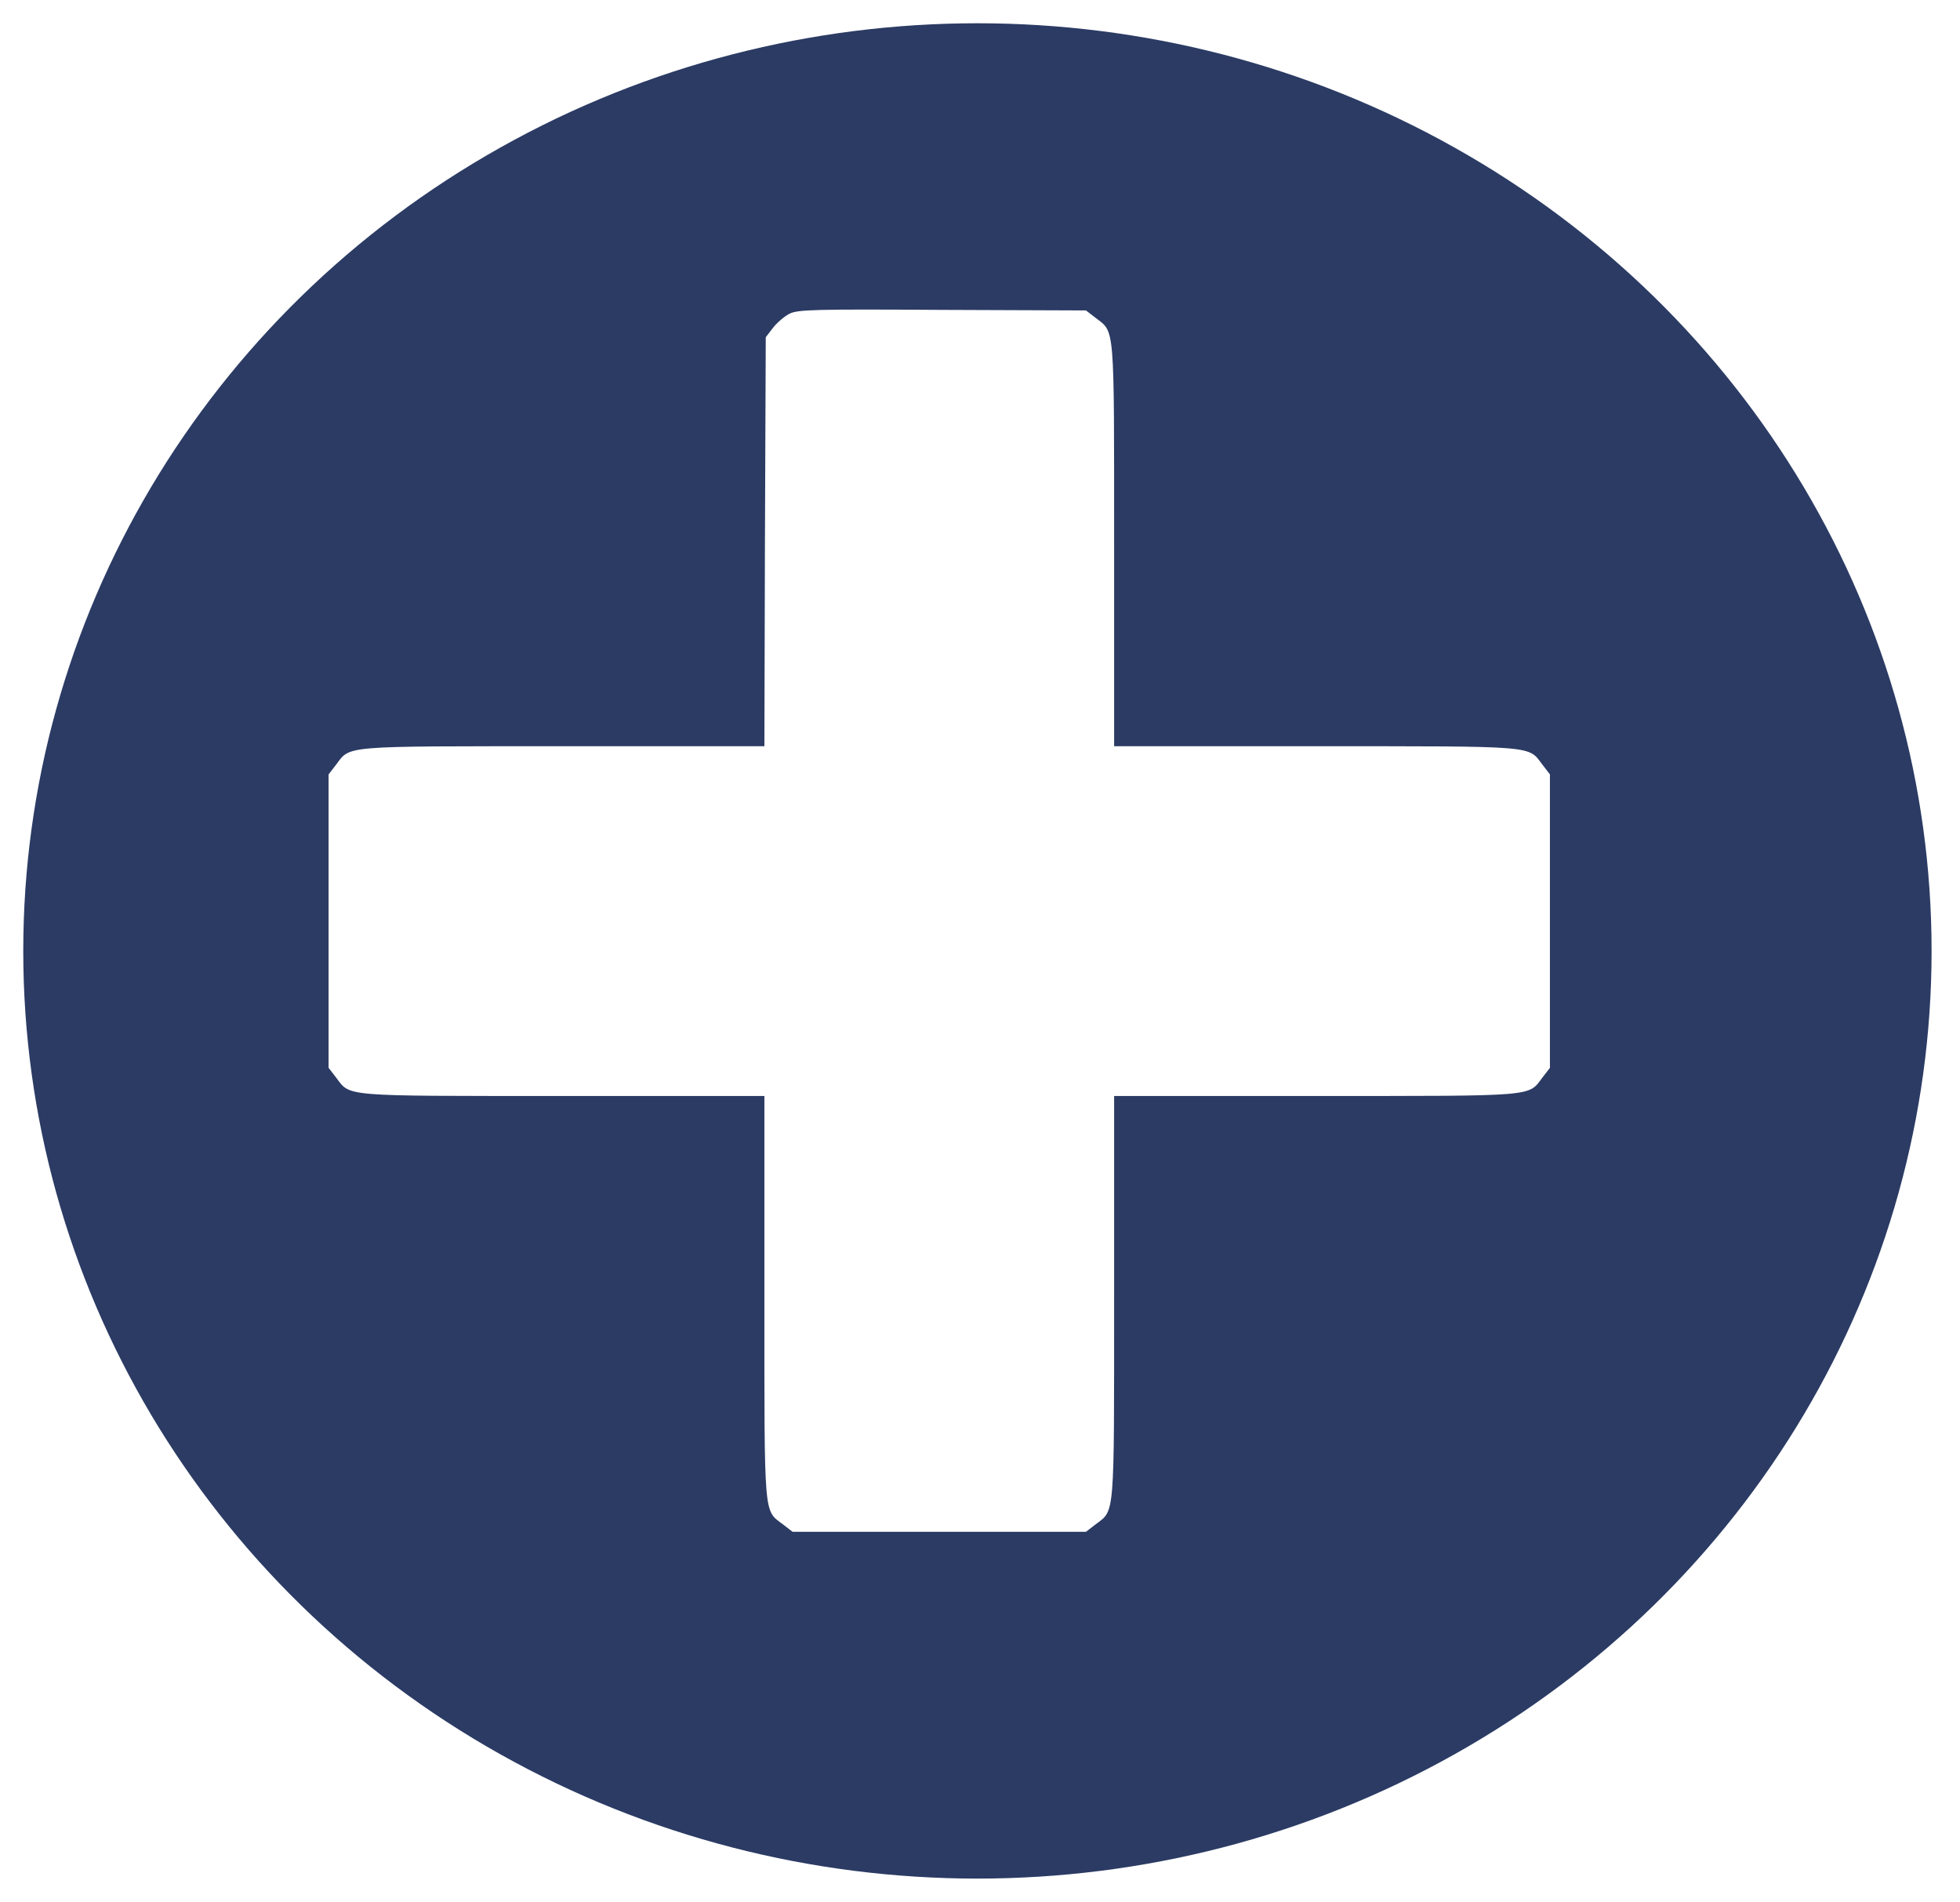 <svg width="337" height="327" viewBox="0 0 337 327" fill="none" xmlns="http://www.w3.org/2000/svg">
<g filter="url(#filter0_d)">
<ellipse cx="168.057" cy="159.5" rx="164.057" ry="159.5" fill="#2B3B64"/>
</g>
<path d="M135.751 53.94C134.905 54.363 133.637 55.443 132.932 56.336L131.664 57.98L131.523 93.167L131.429 128.307H96.853C58.378 128.307 60.304 128.166 57.767 131.501L56.498 133.145V158.373V183.6L57.767 185.244C60.304 188.58 58.378 188.439 96.853 188.439H131.429V223.015C131.429 261.49 131.288 259.564 134.623 262.101L136.268 263.369H161.495H186.722L188.367 262.101C191.702 259.564 191.561 261.49 191.561 223.015V188.439H226.137C264.613 188.439 262.686 188.58 265.223 185.244L266.492 183.6V158.373V133.145L265.223 131.501C262.686 128.166 264.613 128.307 226.137 128.307H191.561V93.731C191.561 55.255 191.702 57.228 188.367 54.645L186.722 53.376L162.012 53.282C139.838 53.141 137.16 53.235 135.751 53.94Z" fill="white"/>
<defs>
<filter id="filter0_d" x="0" y="0" width="336.114" height="327" filterUnits="userSpaceOnUse" color-interpolation-filters="sRGB">
<feFlood flood-opacity="0" result="BackgroundImageFix"/>
<feColorMatrix in="SourceAlpha" type="matrix" values="0 0 0 0 0 0 0 0 0 0 0 0 0 0 0 0 0 0 127 0"/>
<feOffset dy="4"/>
<feGaussianBlur stdDeviation="2"/>
<feColorMatrix type="matrix" values="0 0 0 0 0 0 0 0 0 0 0 0 0 0 0 0 0 0 0.25 0"/>
<feBlend mode="normal" in2="BackgroundImageFix" result="effect1_dropShadow"/>
<feBlend mode="normal" in="SourceGraphic" in2="effect1_dropShadow" result="shape"/>
</filter>
</defs>
</svg>
